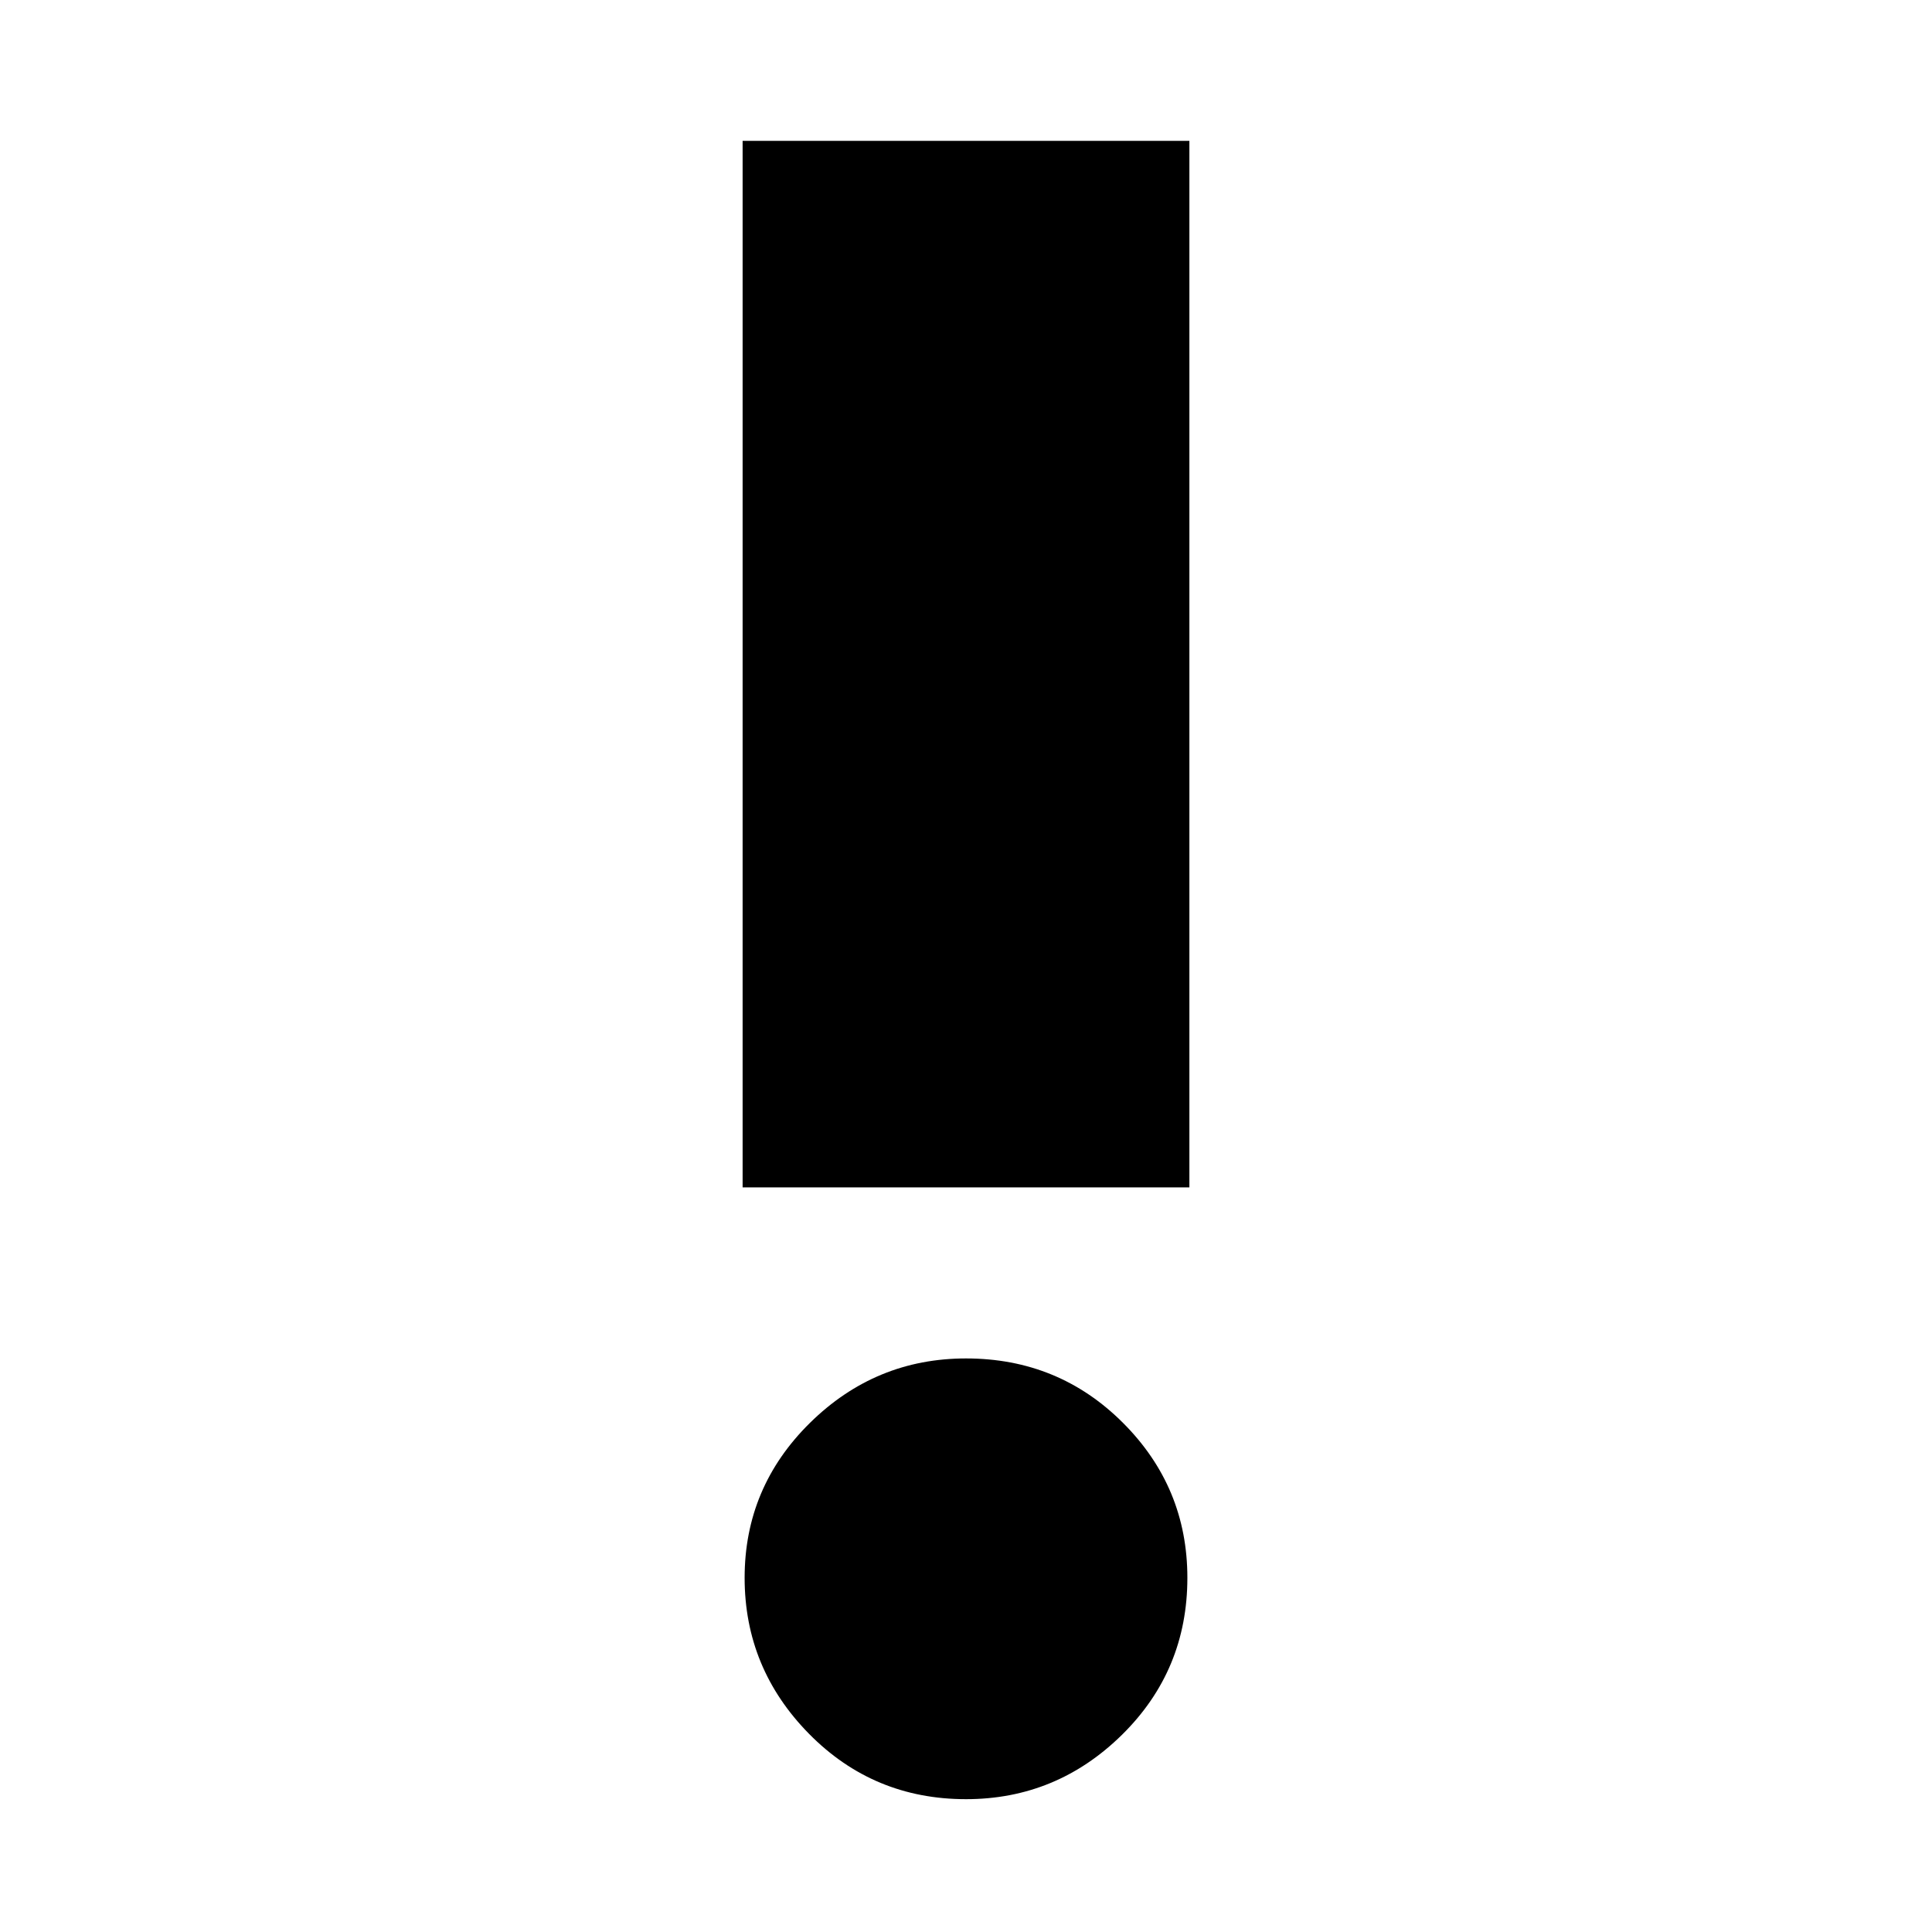 <svg xmlns="http://www.w3.org/2000/svg" height="24" width="24"><path d="M12 22.35q-1.15 0-1.95-.812-.8-.813-.8-1.938t.812-1.925q.813-.8 1.938-.8 1.15 0 1.95.8t.8 1.925q0 1.15-.812 1.95-.813.8-1.938.8Zm-2.775-7.6v-13h5.55v13Z"/></svg>